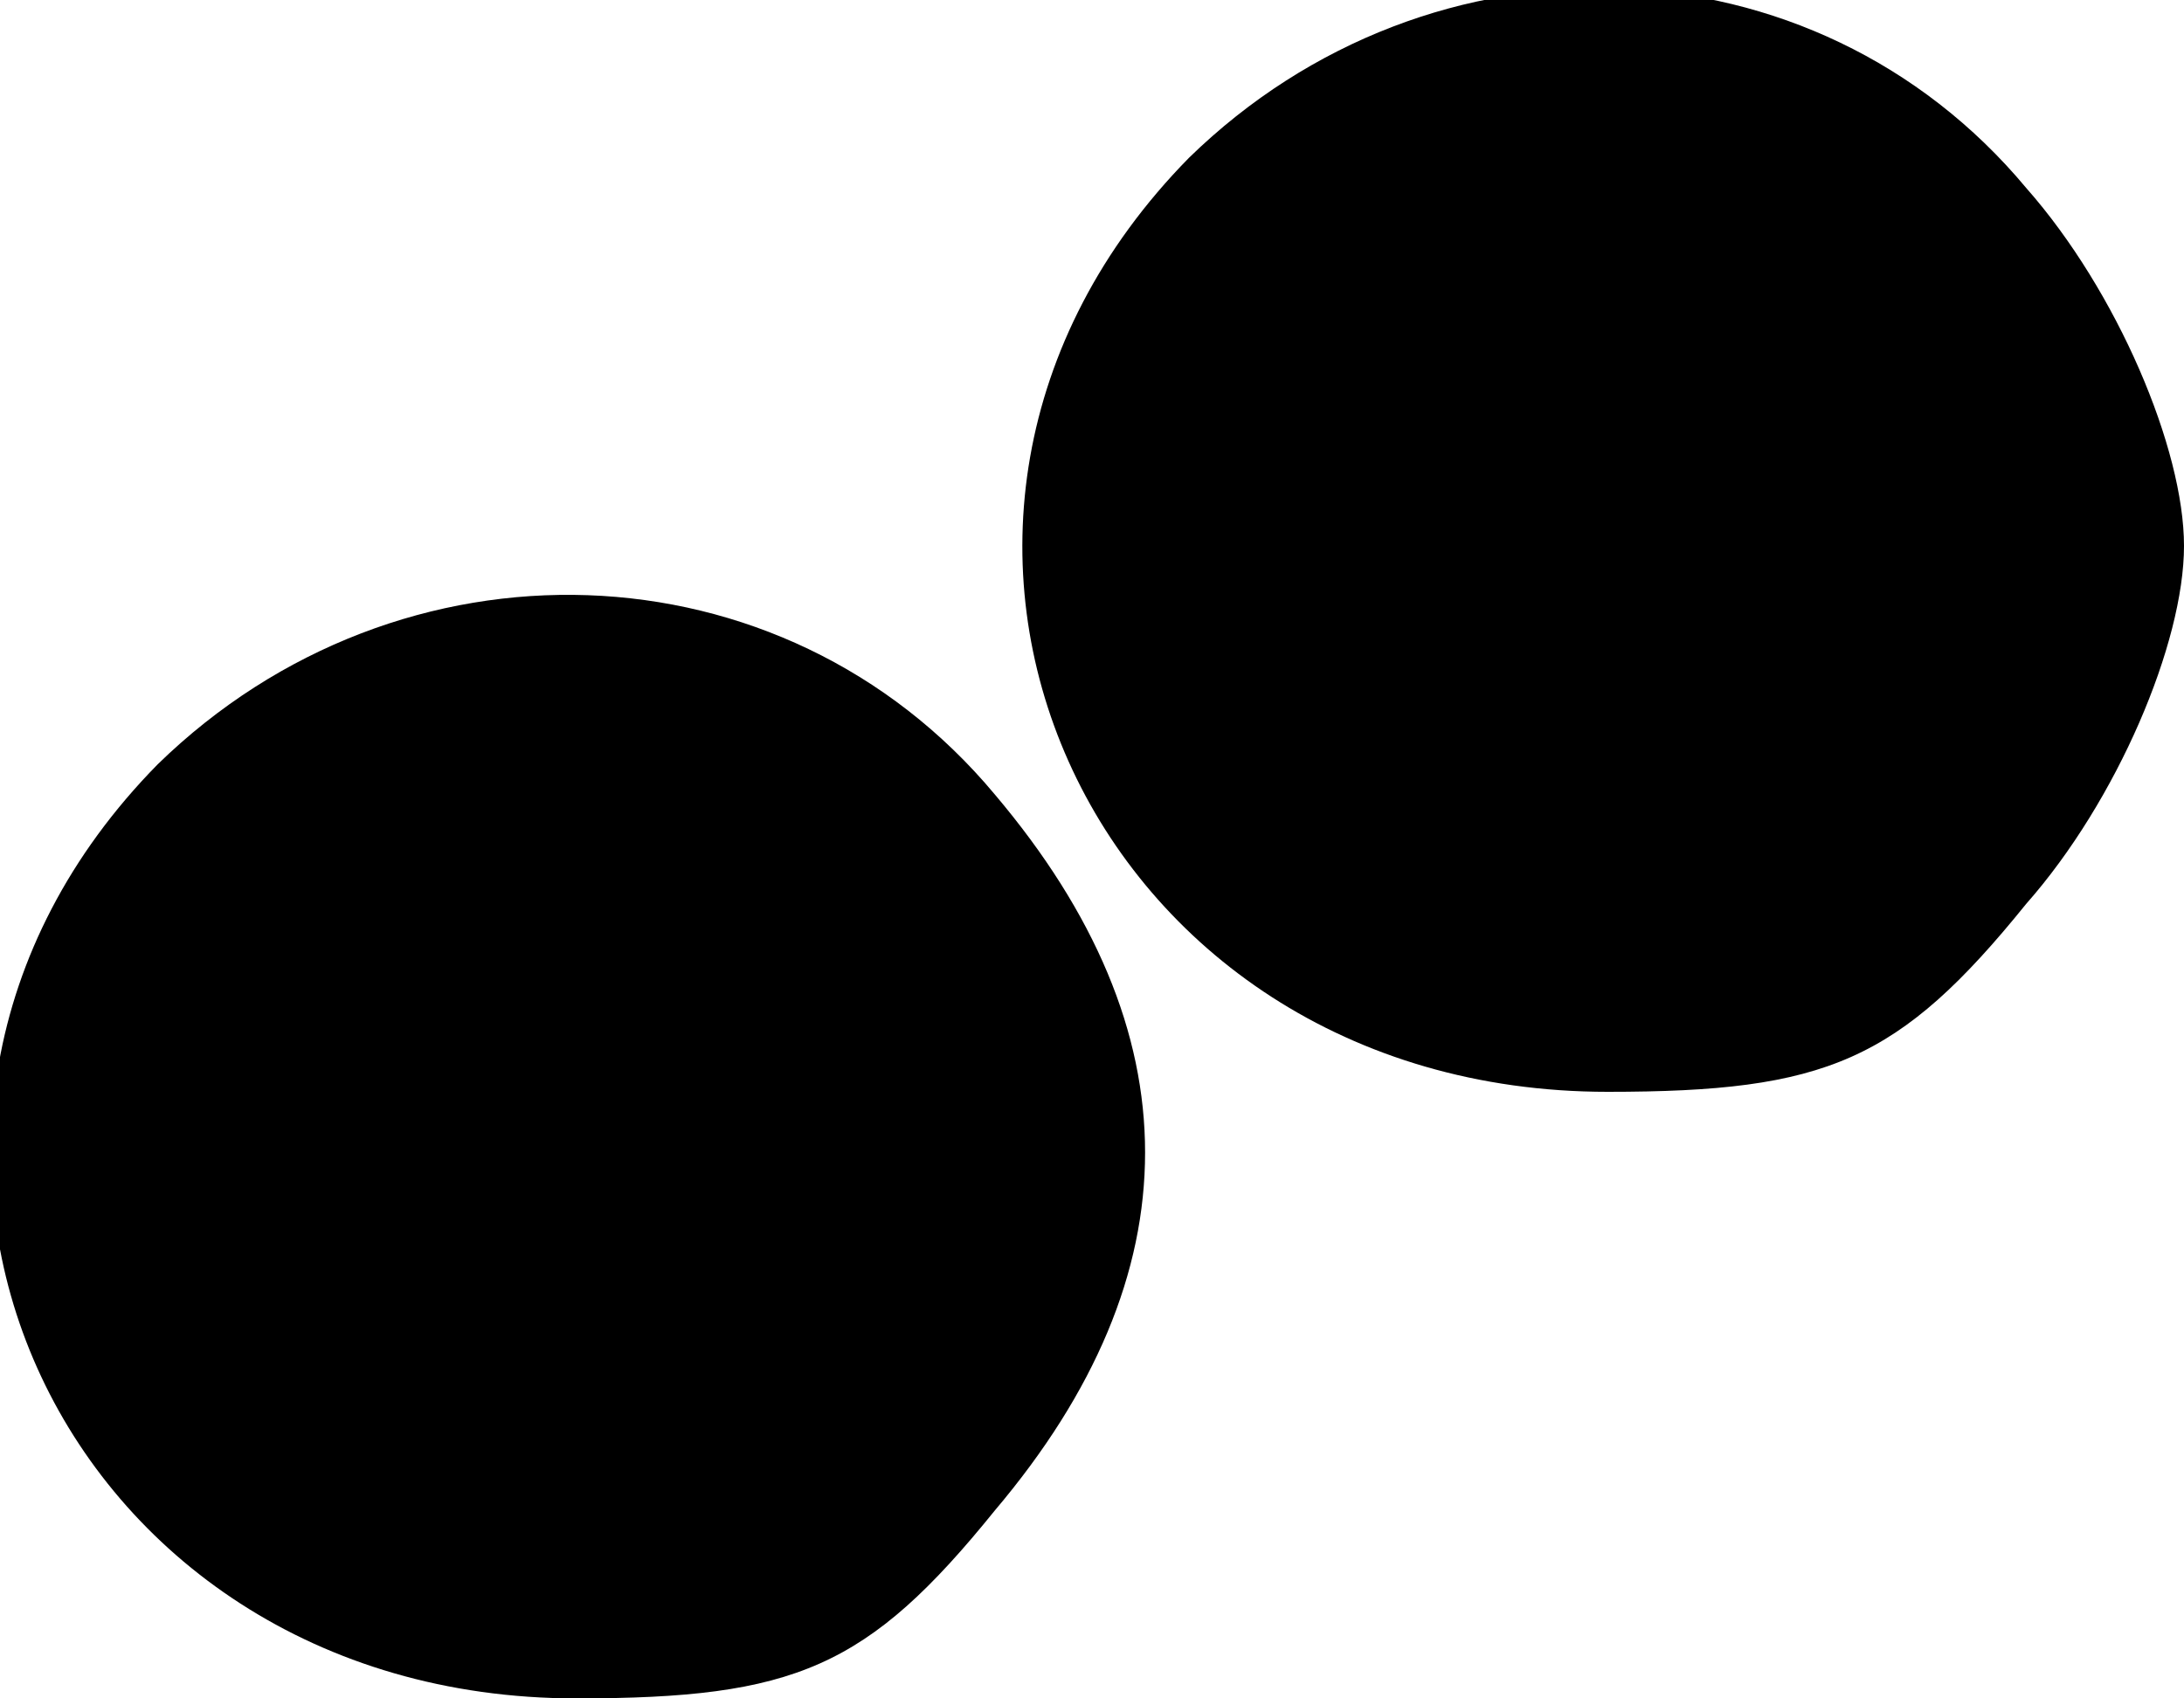 <?xml version="1.0" standalone="no"?>
<!DOCTYPE svg PUBLIC "-//W3C//DTD SVG 20010904//EN"
 "http://www.w3.org/TR/2001/REC-SVG-20010904/DTD/svg10.dtd">
<svg version="1.0" xmlns="http://www.w3.org/2000/svg"
 width="36pt" height="28pt" viewBox="0 0 36 28"
 preserveAspectRatio="xMidYMid meet">
<g transform="translate(0,28) scale(0.1,-0.1)"
fill="#000000" stroke="none">
<path fill="#000000" stroke="none" d="M196 254 c-59 -60 -17 -154 69 -154 36
0 48 5 69 31 15 17 26 43 26 59 0 16 -11 42 -26 59 -35 42 -98 44 -138 5z"/>
<path fill="#000000" stroke="none" d="M26 154 c-59 -60 -17 -154 69 -154 36
0 48 5 69 31 33 39 33 79 0 118 -35 42 -98 44 -138 5z"/>
</g>
</svg>

